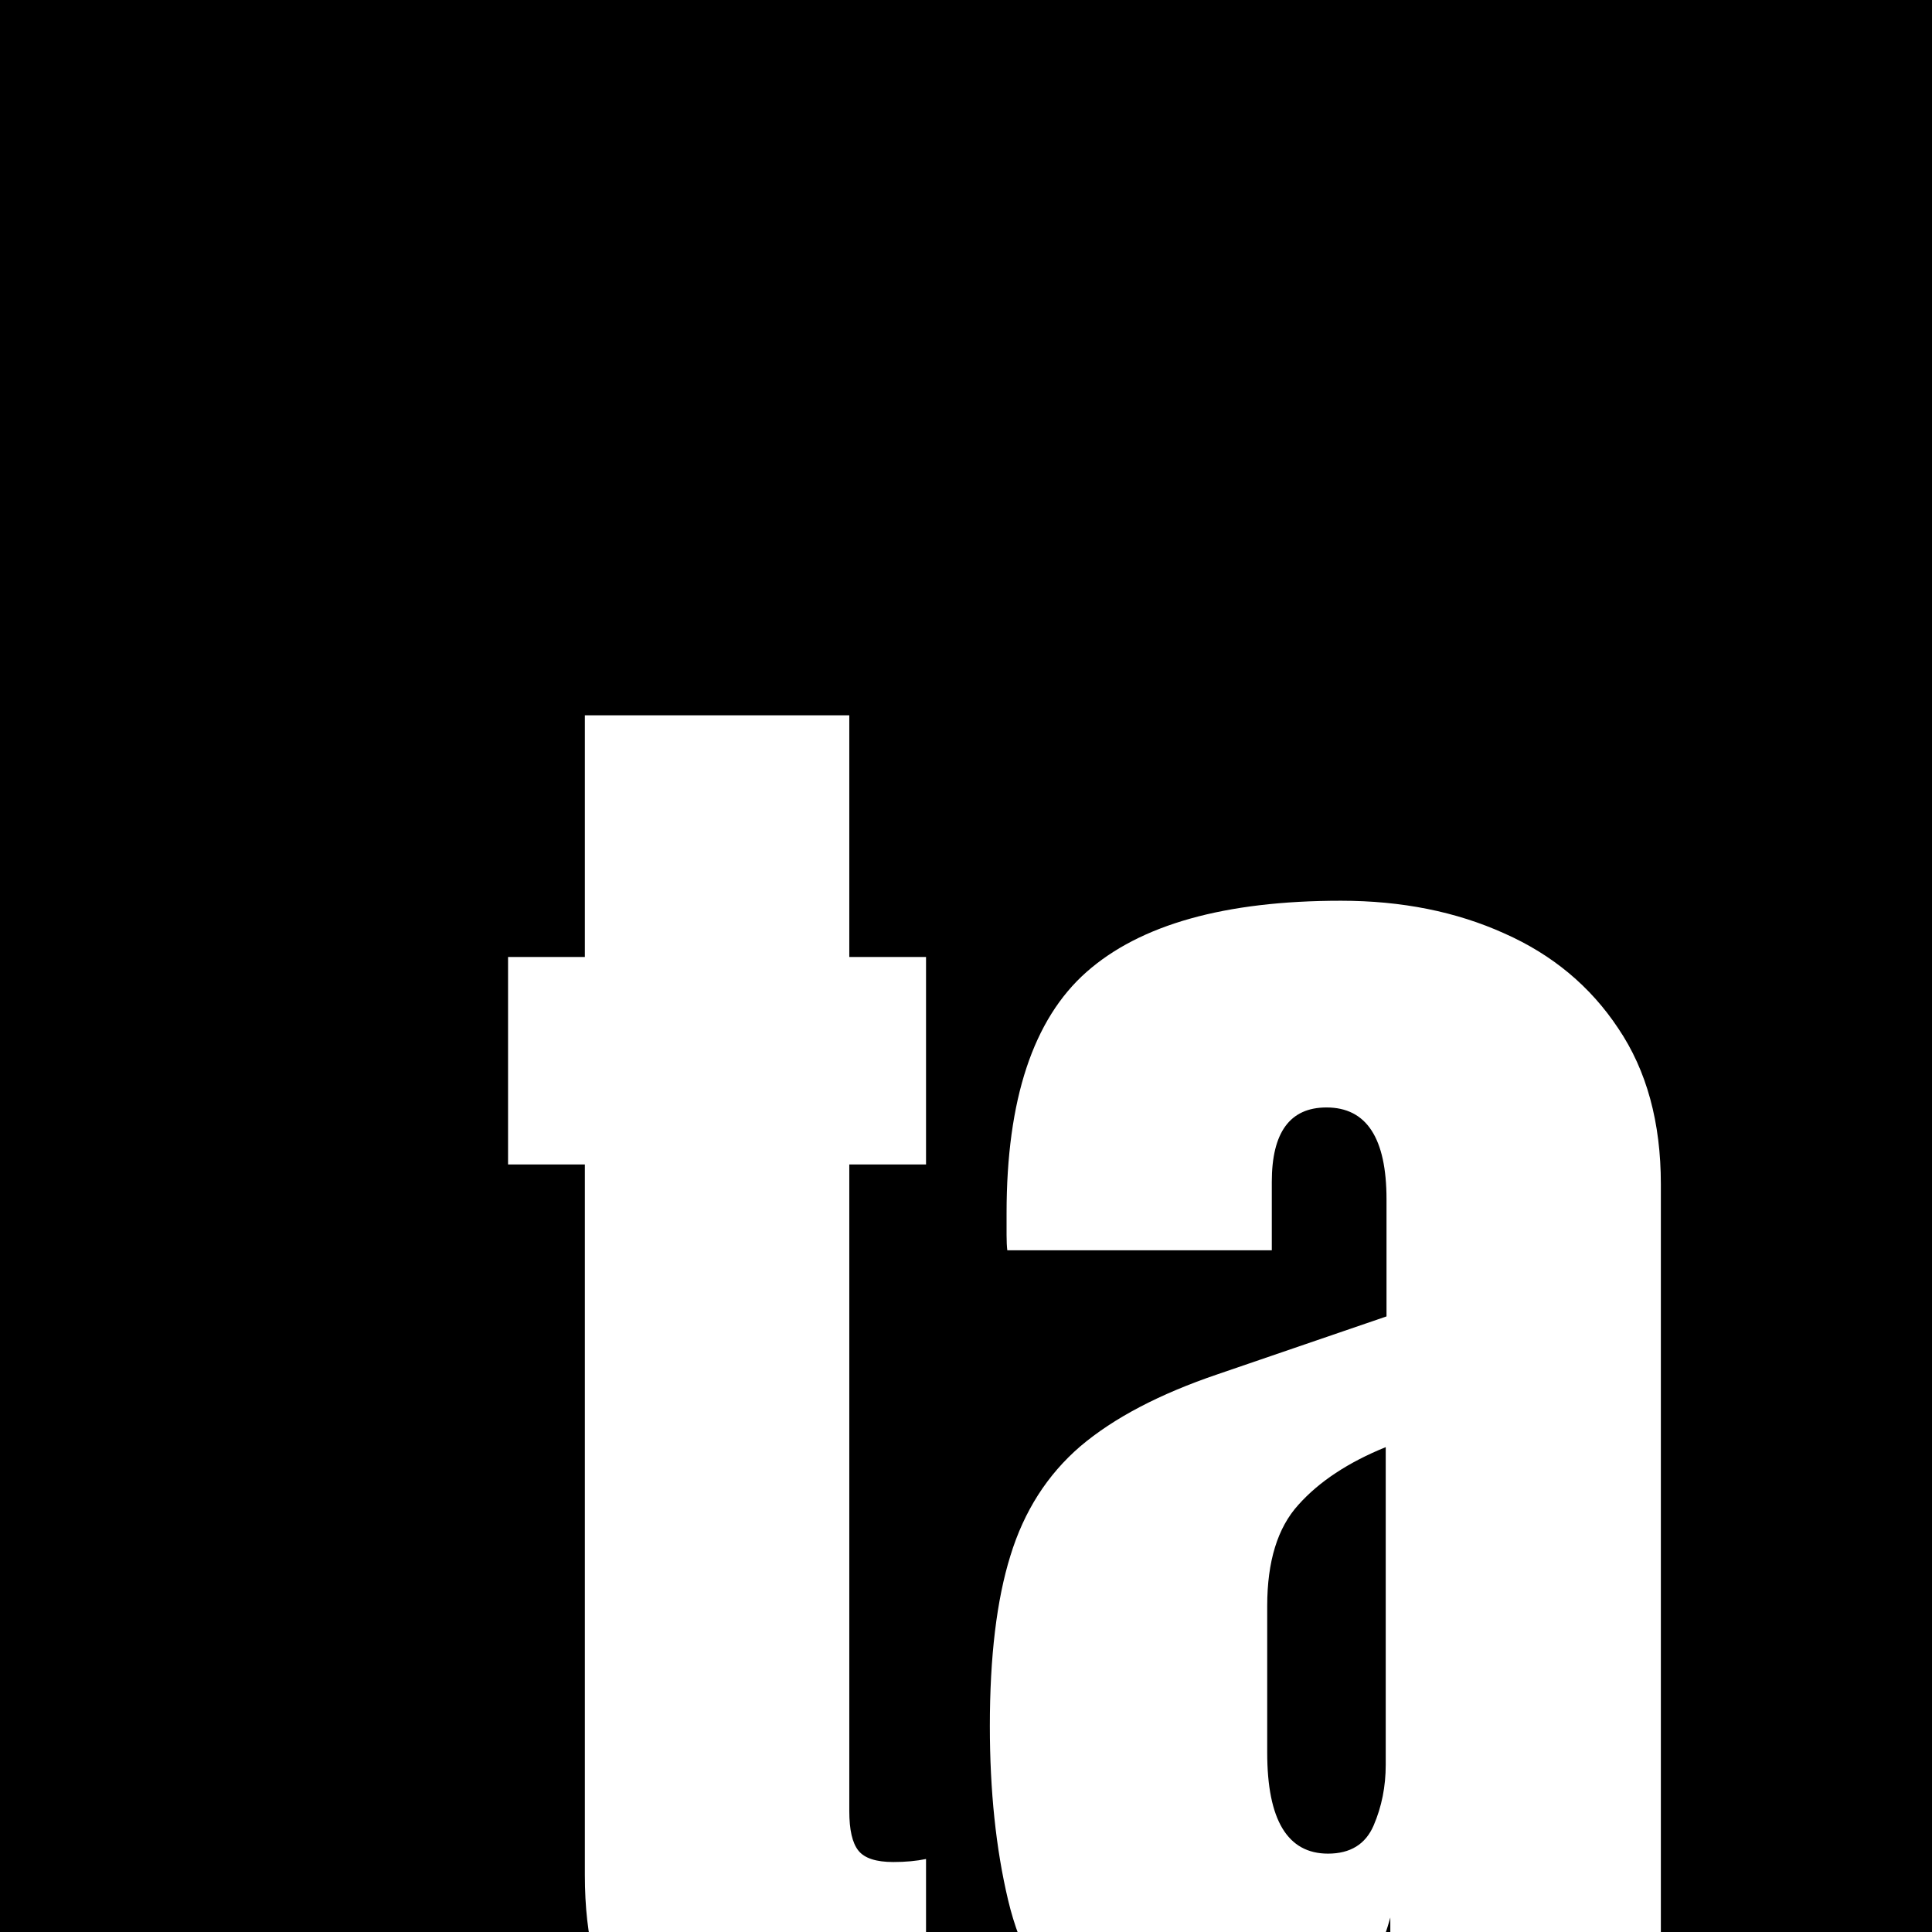 <svg width="1024" height="1024" viewBox="0 0 1024 1024" fill="none" xmlns="http://www.w3.org/2000/svg">
  <rect width="1024" height="1024" fill="#000000"/>
  <g transform="translate(256,256) scale(32)">
    <path d="M4.783 26.201C3.566 26.201 2.744 25.945 2.316 25.434C1.896 24.913 1.687 24.12 1.687 23.055V11.287H0.415V7.851H1.687V3.848H6.067V7.851H7.338V11.287H6.067V21.998C6.067 22.308 6.117 22.526 6.218 22.652C6.318 22.778 6.511 22.841 6.797 22.841C6.998 22.841 7.178 22.824 7.338 22.791V25.862C7.237 25.895 6.922 25.958 6.394 26.05C5.865 26.151 5.328 26.201 4.783 26.201ZM12.221 26.201C11.172 26.201 10.371 25.958 9.817 25.471C9.272 24.985 8.898 24.318 8.697 23.47C8.496 22.623 8.395 21.662 8.395 20.588C8.395 19.438 8.508 18.499 8.735 17.769C8.961 17.03 9.347 16.426 9.893 15.956C10.447 15.486 11.206 15.088 12.171 14.761L14.965 13.804V11.866C14.965 10.85 14.634 10.343 13.971 10.343C13.367 10.343 13.065 10.754 13.065 11.576V12.709H8.684C8.676 12.642 8.672 12.558 8.672 12.457C8.672 12.348 8.672 12.226 8.672 12.092C8.672 10.213 9.112 8.883 9.993 8.102C10.883 7.314 12.288 6.919 14.21 6.919C15.217 6.919 16.119 7.1 16.916 7.46C17.713 7.813 18.342 8.337 18.804 9.034C19.274 9.73 19.509 10.59 19.509 11.614V26H15.028V23.76C14.81 24.548 14.449 25.152 13.945 25.572C13.442 25.992 12.867 26.201 12.221 26.201ZM13.996 22.702C14.365 22.702 14.617 22.547 14.751 22.237C14.885 21.926 14.952 21.591 14.952 21.23V15.969C14.332 16.221 13.849 16.539 13.505 16.925C13.161 17.303 12.989 17.861 12.989 18.599V21.028C12.989 22.144 13.325 22.702 13.996 22.702Z" fill="white"/>
  </g>
</svg>
